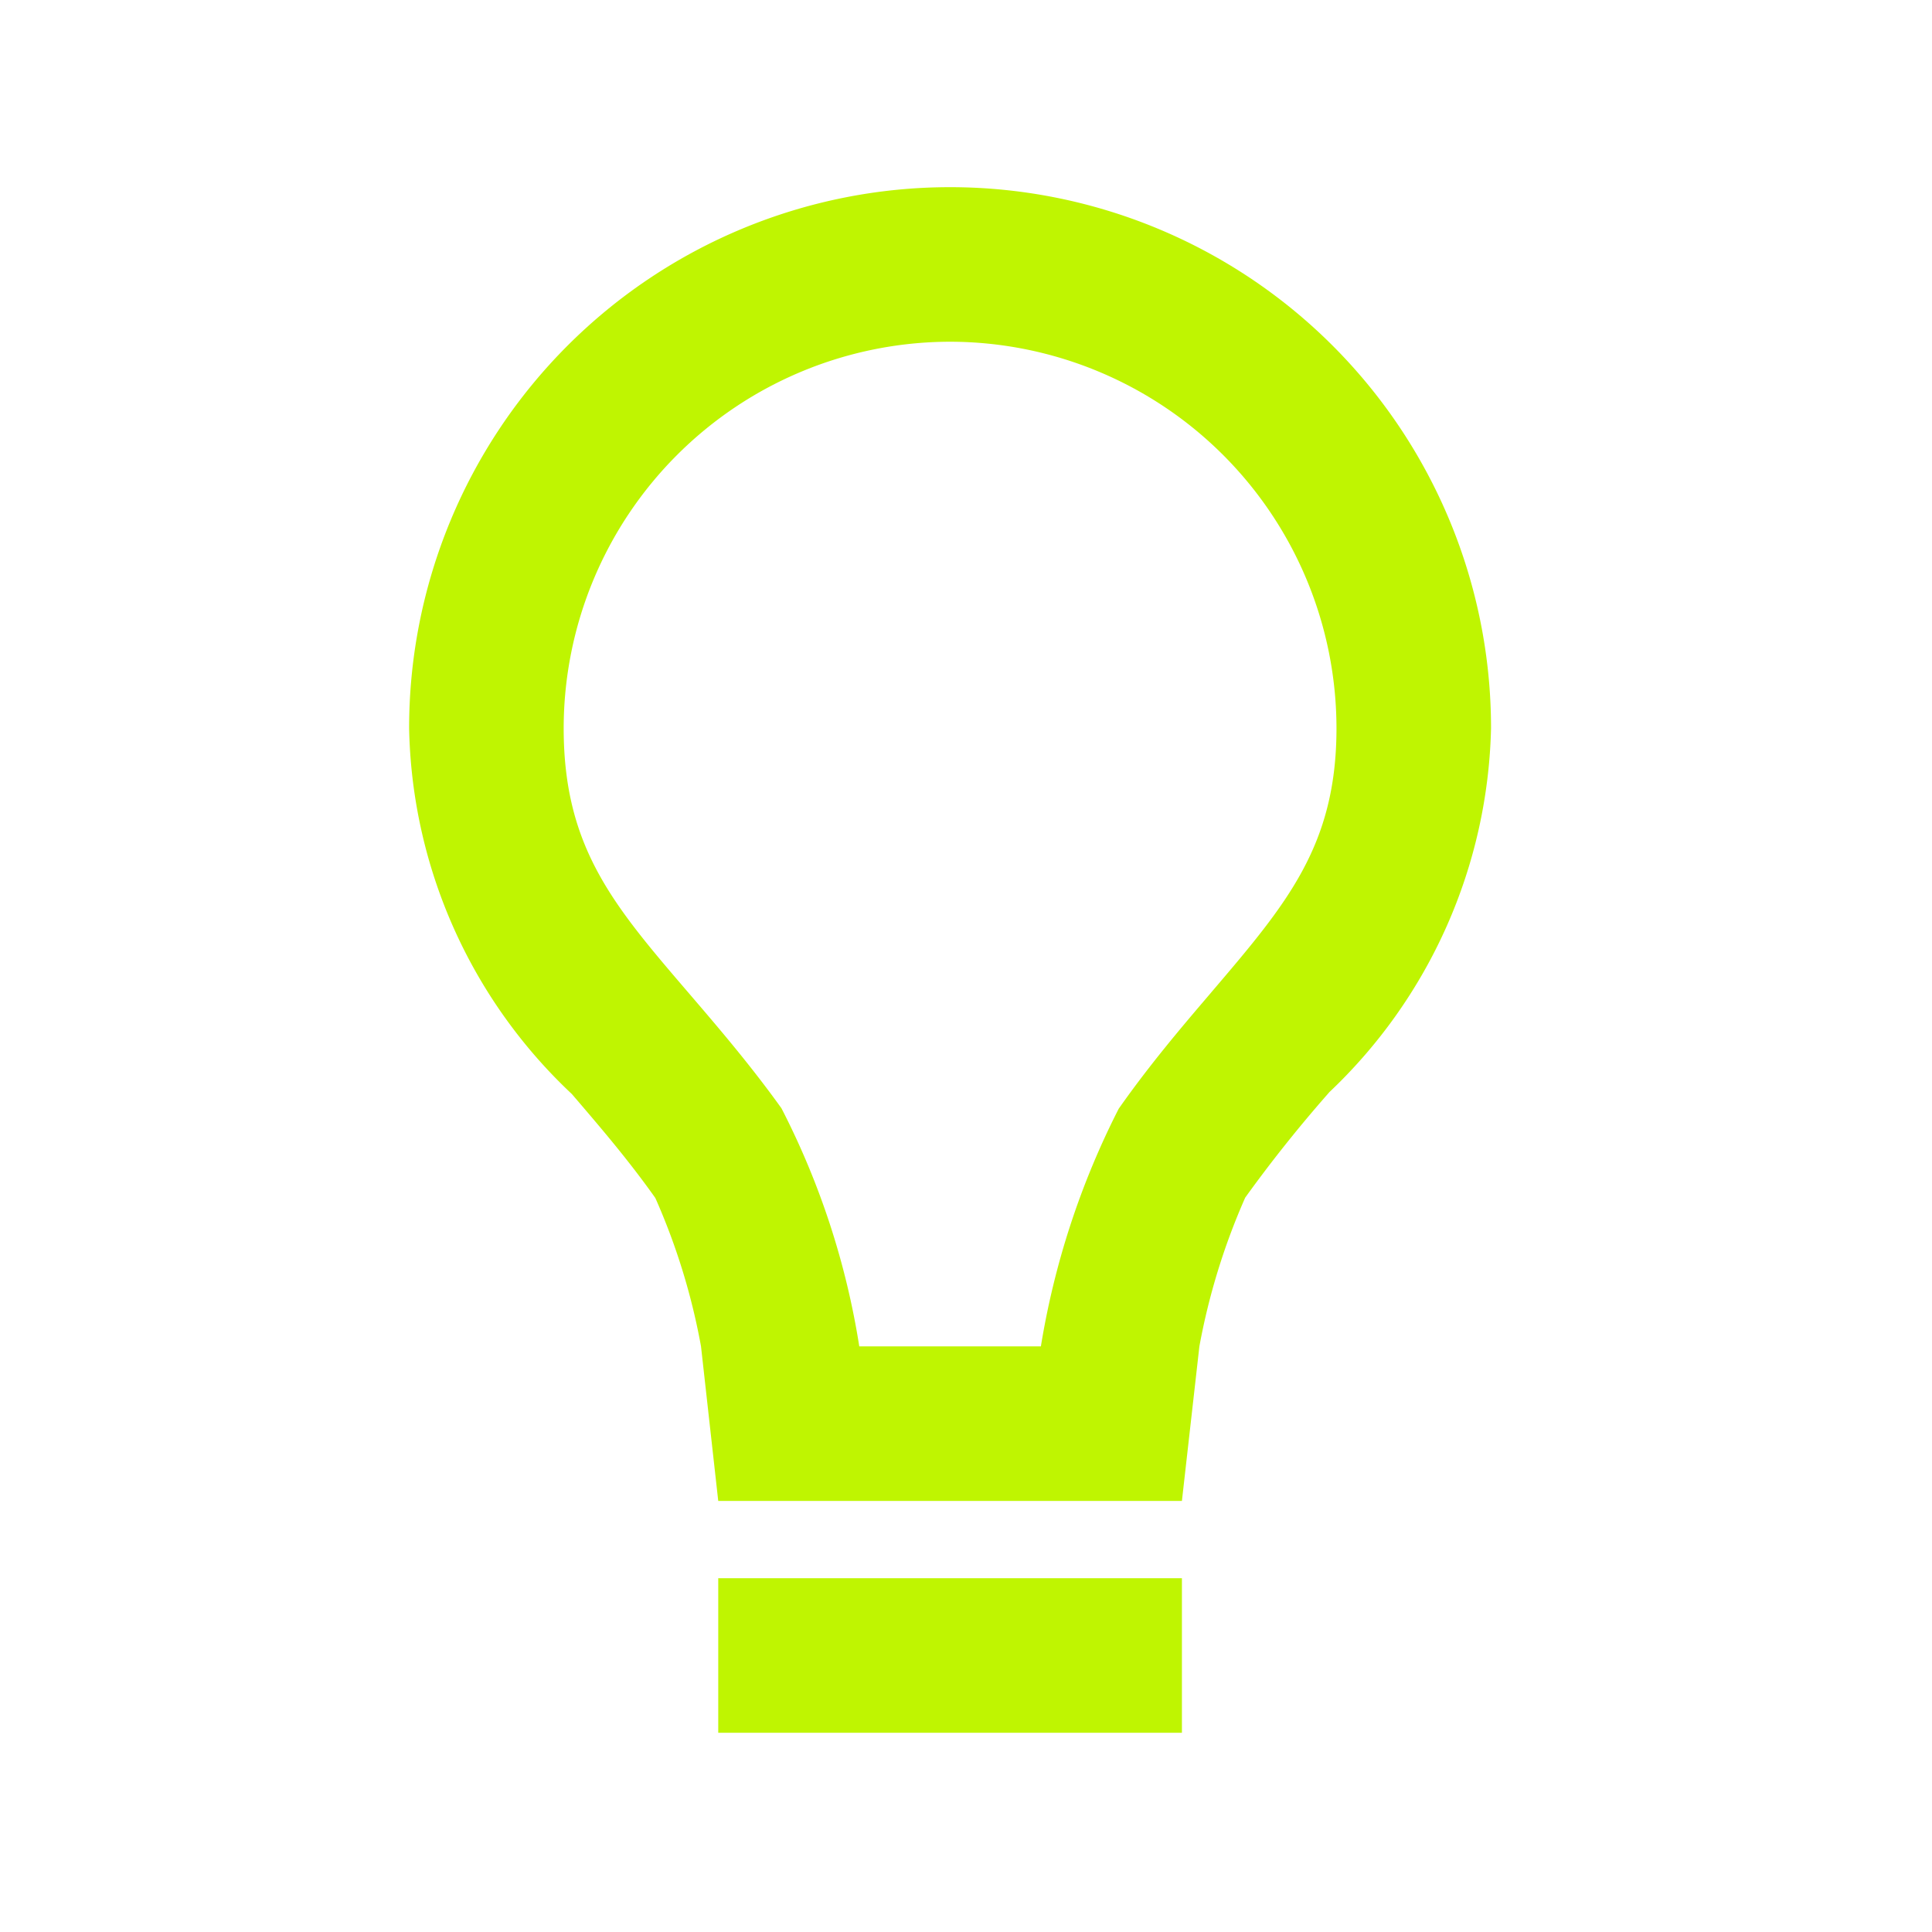 <svg width="25" height="25" fill="none" xmlns="http://www.w3.org/2000/svg"><path d="M15.294 22.422h-6v-2h6v2zm0-3h-6l-.223-2a8.458 8.458 0 00-.591-1.92c-.354-.5-.723-.928-1.08-1.345a6.666 6.666 0 01-2.106-4.735 7 7 0 1114 0 6.693 6.693 0 01-2.093 4.711l-.017.02a17.69 17.69 0 00-1.071 1.344 8.605 8.605 0 00-.593 1.925l-.226 2zm-3-15a5.006 5.006 0 00-5 5c0 1.544.644 2.293 1.618 3.428.37.432.79.92 1.2 1.491.498.967.838 2.007 1.007 3.081h2.35a10.464 10.464 0 011.007-3.075c.4-.57.819-1.062 1.188-1.494l.015-.018c.972-1.14 1.615-1.893 1.615-3.413a5.006 5.006 0 00-5-5z" fill="#BFF501"/></svg>